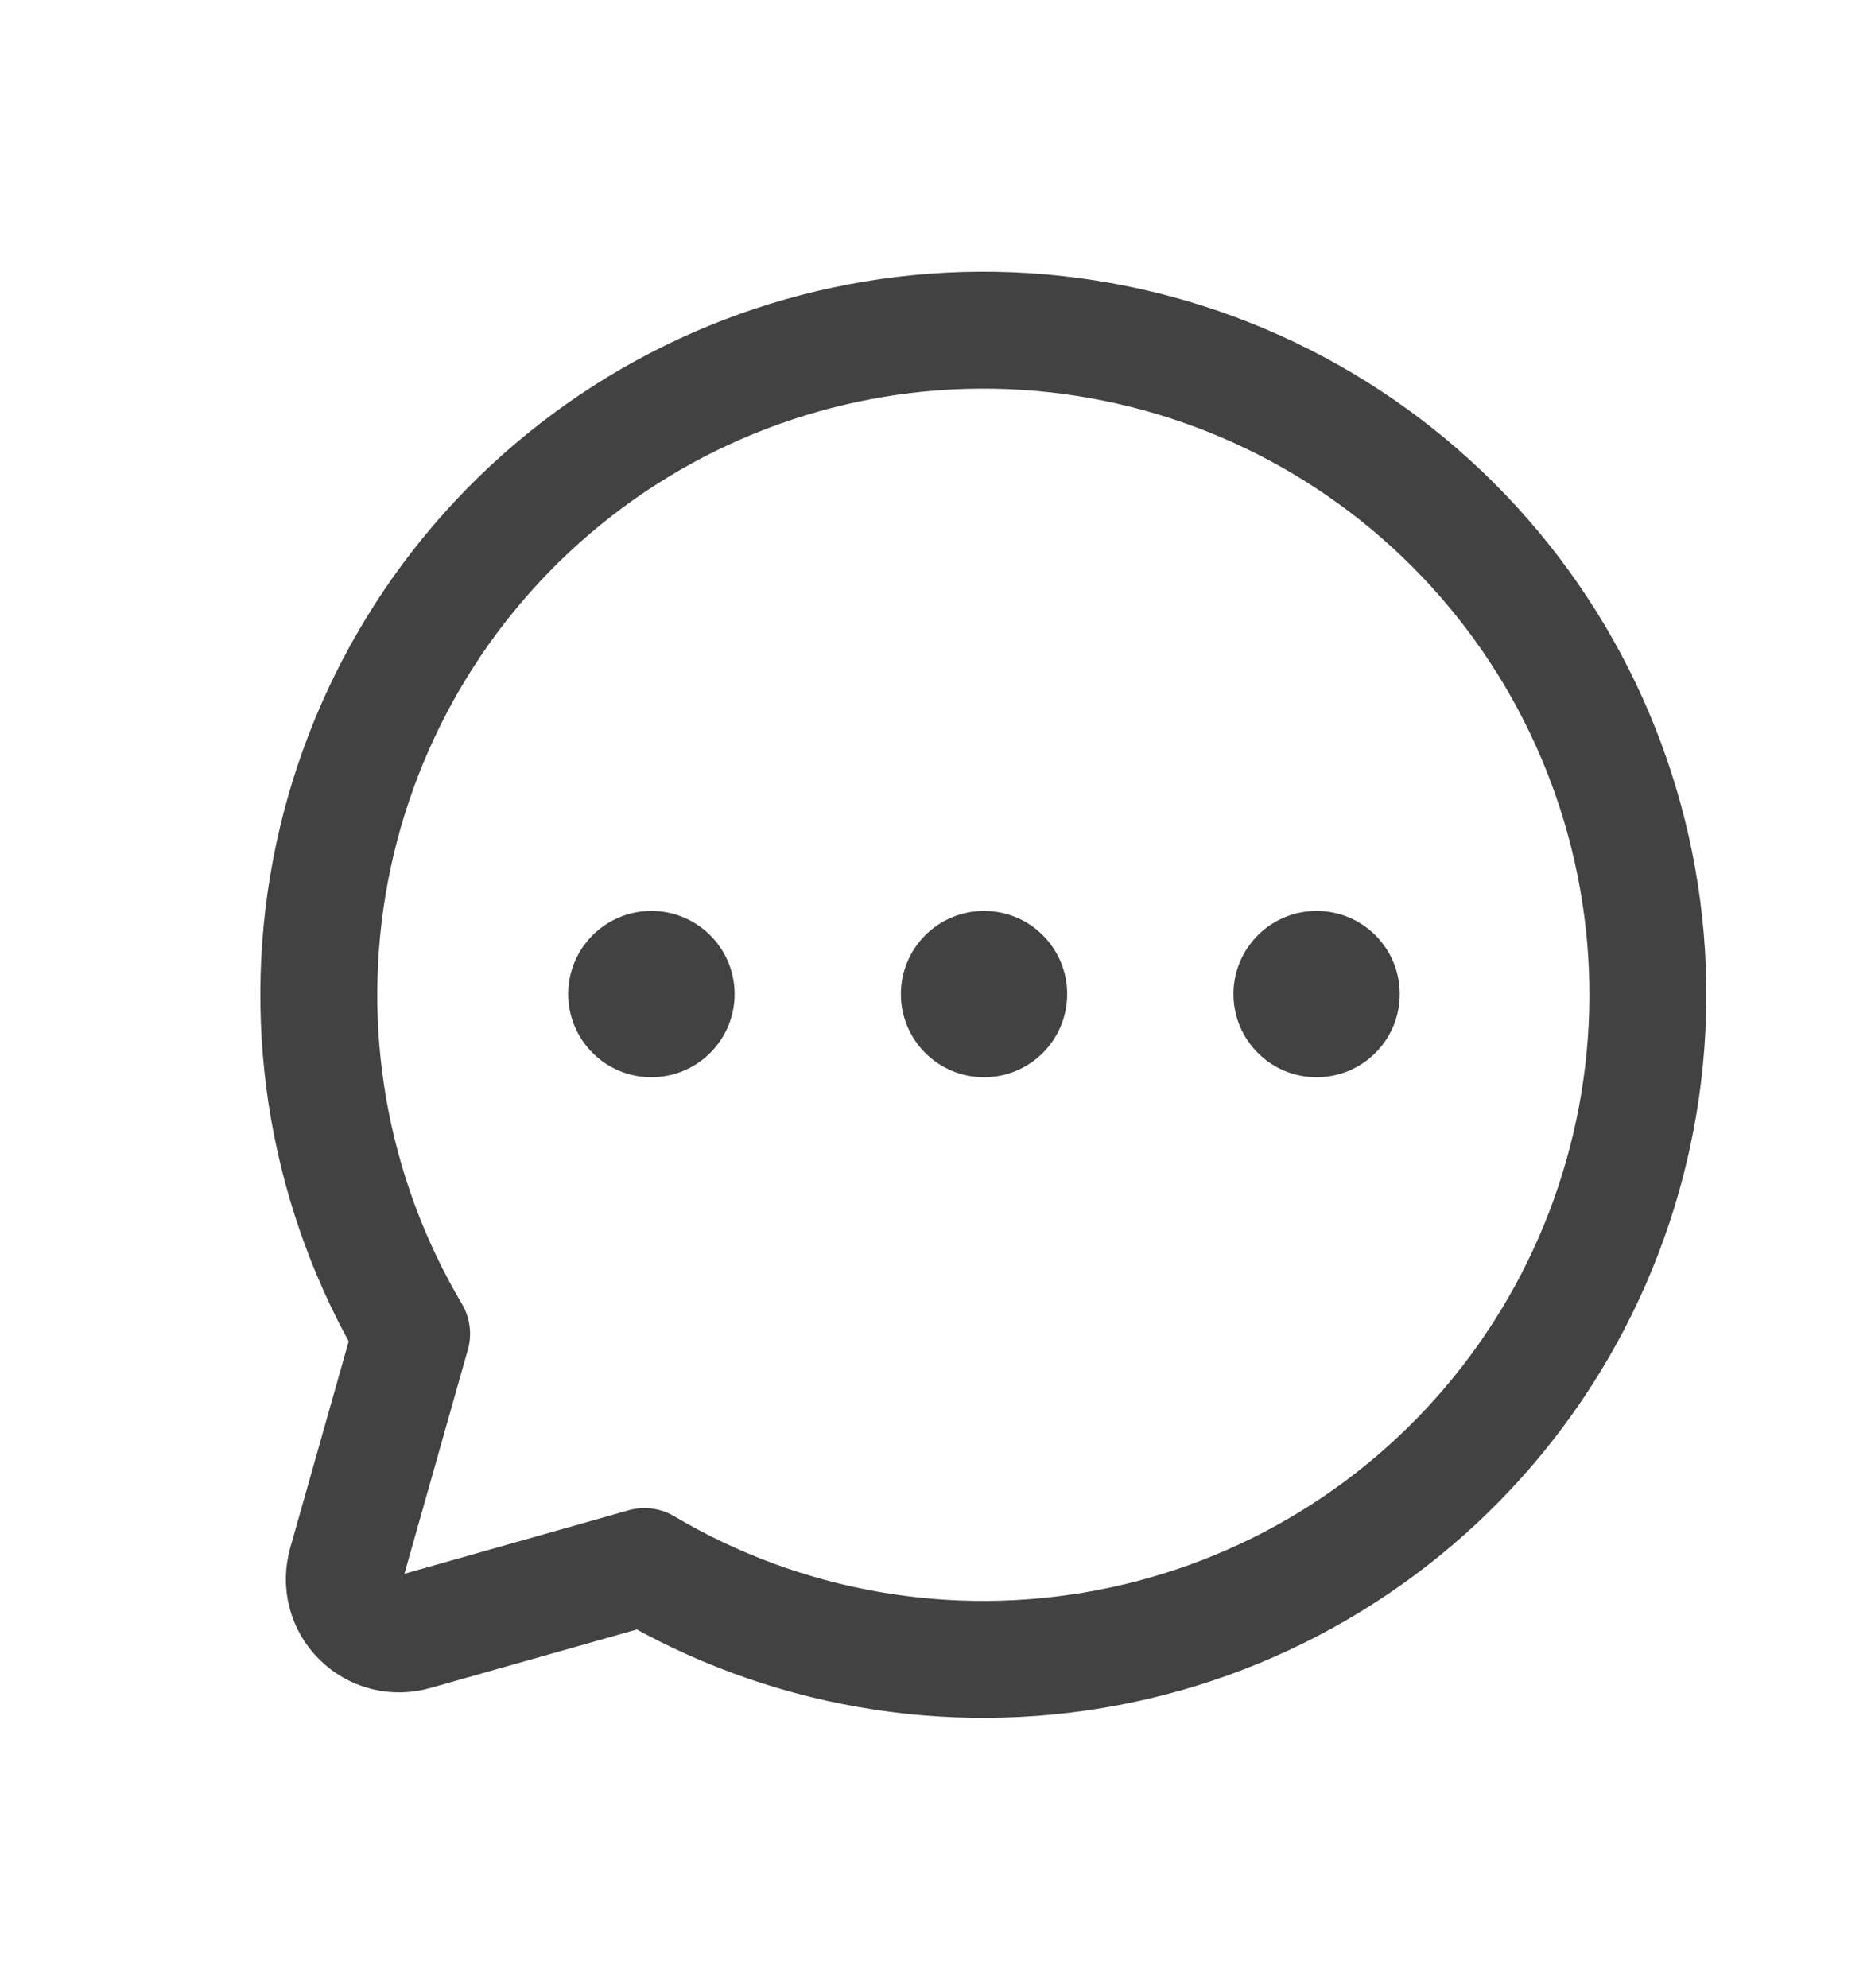 <svg width="16" height="17" viewBox="0 0 16 17" fill="none" xmlns="http://www.w3.org/2000/svg">
<path d="M3.52 11.404C2.814 10.213 2.568 8.805 2.826 7.445C3.084 6.085 3.83 4.866 4.924 4.017C6.017 3.168 7.383 2.748 8.764 2.834C10.146 2.921 11.448 3.509 12.427 4.488C13.406 5.467 13.994 6.769 14.081 8.151C14.167 9.532 13.746 10.898 12.898 11.991C12.049 13.085 10.83 13.831 9.47 14.089C8.11 14.347 6.702 14.101 5.511 13.395V13.395L3.544 13.952C3.463 13.975 3.378 13.977 3.297 13.956C3.215 13.935 3.141 13.893 3.082 13.833C3.022 13.774 2.98 13.7 2.959 13.618C2.938 13.537 2.94 13.452 2.963 13.371L3.52 11.404Z" stroke="#424242" stroke-linecap="round" stroke-linejoin="round"/>
<path d="M8.415 9.211C8.808 9.211 9.126 8.893 9.126 8.5C9.126 8.107 8.808 7.789 8.415 7.789C8.022 7.789 7.704 8.107 7.704 8.5C7.704 8.893 8.022 9.211 8.415 9.211Z" fill="#424242"/>
<path d="M5.57 9.211C5.963 9.211 6.282 8.893 6.282 8.5C6.282 8.107 5.963 7.789 5.57 7.789C5.178 7.789 4.859 8.107 4.859 8.5C4.859 8.893 5.178 9.211 5.57 9.211Z" fill="#424242"/>
<path d="M11.259 9.211C11.652 9.211 11.97 8.893 11.97 8.5C11.97 8.107 11.652 7.789 11.259 7.789C10.867 7.789 10.548 8.107 10.548 8.5C10.548 8.893 10.867 9.211 11.259 9.211Z" fill="#424242"/>
</svg>
